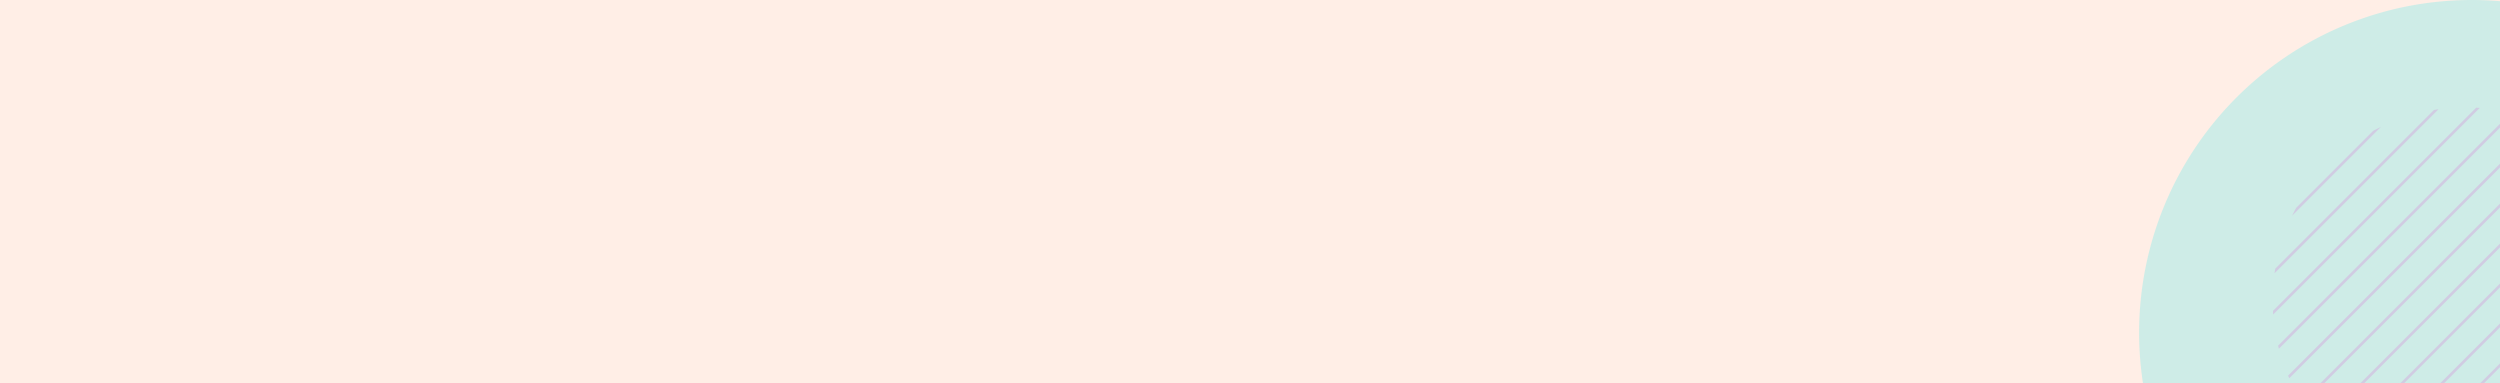 <svg xmlns="http://www.w3.org/2000/svg" xmlns:xlink="http://www.w3.org/1999/xlink" width="1240" height="190" viewBox="0 0 1240 190">
  <defs>
    <clipPath id="clip-path">
      <rect id="Rectángulo_340509" data-name="Rectángulo 340509" width="268" height="190" transform="translate(1152 1288)" fill="#ffeee6"/>
    </clipPath>
    <clipPath id="clip-path-2">
      <path id="Trazado_727082" data-name="Trazado 727082" d="M56.189,56.192a95.6,95.6,0,1,0,67.605-28,95.608,95.608,0,0,0-67.605,28" transform="translate(-28.187 -28.187)" fill="#1448d3"/>
    </clipPath>
  </defs>
  <g id="bg-tema6" transform="translate(-180 -1298)">
    <rect id="Rectángulo_340495" data-name="Rectángulo 340495" width="1240" height="190" transform="translate(180 1298)" fill="#ffeee6"/>
    <g id="Enmascarar_grupo_927234" data-name="Enmascarar grupo 927234" transform="translate(0 10)" opacity="0.2" clip-path="url(#clip-path)">
      <path id="Trazado_727080" data-name="Trazado 727080" d="M165,0A165,165,0,1,1,0,165,165,165,0,0,1,165,0Z" transform="translate(1241 1288)" fill="#0ce6ea"/>
      <g id="Grupo_960404" data-name="Grupo 960404" transform="translate(1279.033 1313.041)">
        <g id="Grupo_960403" data-name="Grupo 960403" transform="translate(28.187 28.187)" clip-path="url(#clip-path-2)">
          <rect id="Rectángulo_340496" data-name="Rectángulo 340496" width="245.229" height="1.354" transform="translate(72.794 246.198) rotate(-45)" fill="#1448d3"/>
          <rect id="Rectángulo_340497" data-name="Rectángulo 340497" width="245.229" height="1.354" transform="translate(62.89 236.295) rotate(-45)" fill="#1448d3"/>
          <rect id="Rectángulo_340498" data-name="Rectángulo 340498" width="245.229" height="1.354" transform="translate(52.989 226.394) rotate(-45)" fill="#1448d3"/>
          <rect id="Rectángulo_340499" data-name="Rectángulo 340499" width="245.229" height="1.354" transform="translate(43.086 216.49) rotate(-45)" fill="#1448d3"/>
          <rect id="Rectángulo_340500" data-name="Rectángulo 340500" width="245.229" height="1.354" transform="translate(33.184 206.589) rotate(-45)" fill="#1448d3"/>
          <path id="Trazado_727081" data-name="Trazado 727081" d="M214.279,40.876l-173.4,173.4-.957-.959,173.4-173.4Z" transform="translate(-16.637 -16.637)" fill="#1448d3"/>
          <rect id="Rectángulo_340501" data-name="Rectángulo 340501" width="245.229" height="1.354" transform="translate(13.378 186.782) rotate(-45)" fill="#1448d3"/>
          <rect id="Rectángulo_340502" data-name="Rectángulo 340502" width="245.229" height="1.354" transform="translate(3.476 176.881) rotate(-45)" fill="#1448d3"/>
          <rect id="Rectángulo_340503" data-name="Rectángulo 340503" width="245.229" height="1.354" transform="translate(-6.427 166.978) rotate(-45)" fill="#1448d3"/>
          <rect id="Rectángulo_340504" data-name="Rectángulo 340504" width="245.229" height="1.354" transform="translate(-16.331 157.074) rotate(-45)" fill="#1448d3"/>
          <rect id="Rectángulo_340505" data-name="Rectángulo 340505" width="245.229" height="1.354" transform="translate(-26.232 147.173) rotate(-45)" fill="#1448d3"/>
          <rect id="Rectángulo_340506" data-name="Rectángulo 340506" width="245.229" height="1.354" transform="translate(-36.135 137.27) rotate(-45)" fill="#1448d3"/>
          <rect id="Rectángulo_340507" data-name="Rectángulo 340507" width="245.229" height="1.354" transform="translate(-46.037 127.368) rotate(-45)" fill="#1448d3"/>
          <rect id="Rectángulo_340508" data-name="Rectángulo 340508" width="245.229" height="1.354" transform="translate(-55.94 117.465) rotate(-45)" fill="#1448d3"/>
        </g>
      </g>
    </g>
  </g>
</svg>
